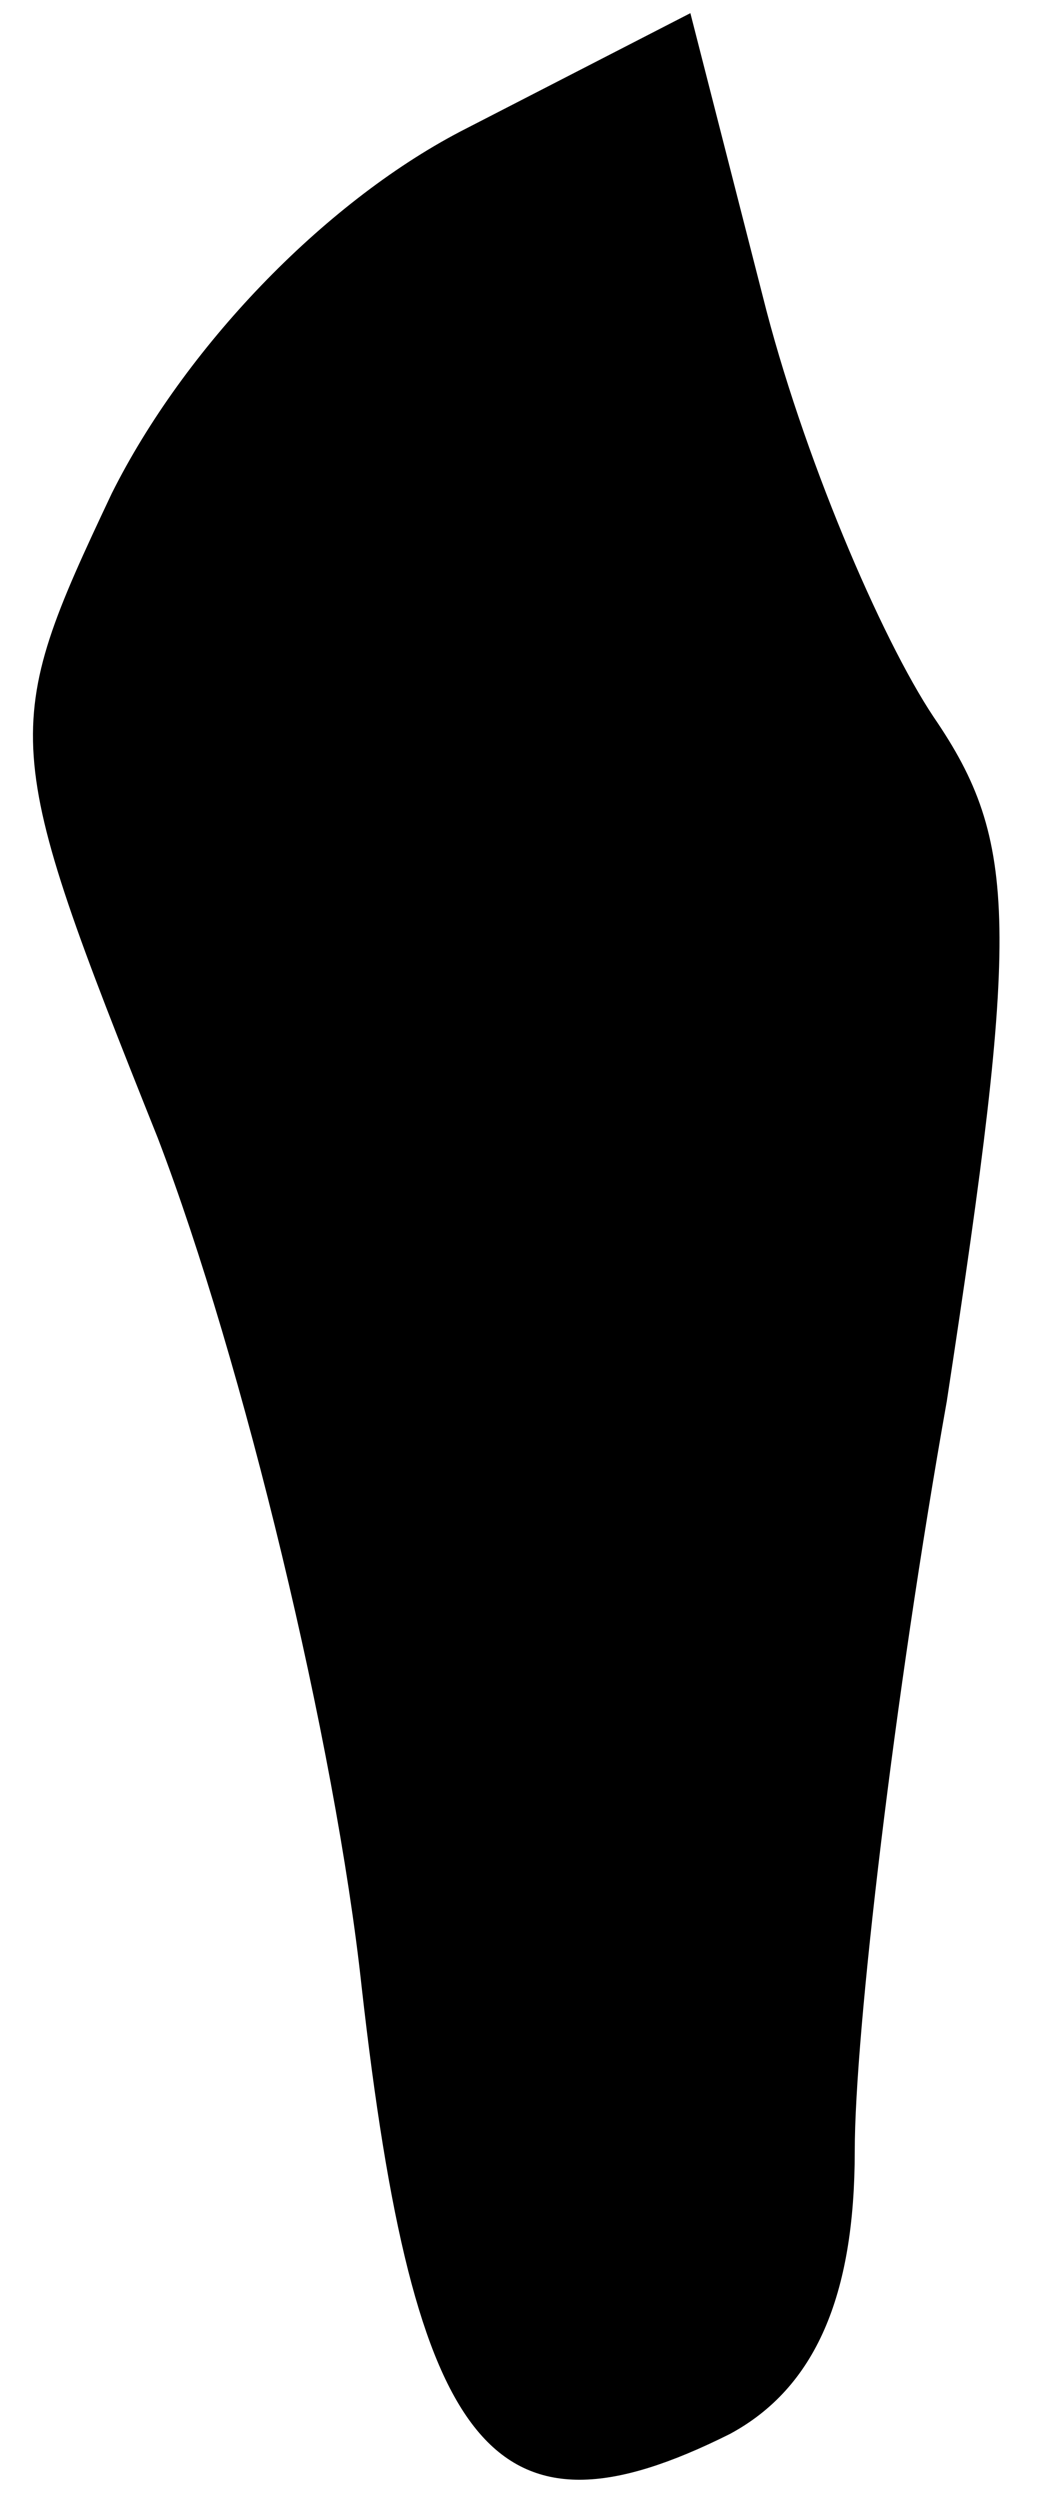 <?xml version="1.0" standalone="no"?>
<!DOCTYPE svg PUBLIC "-//W3C//DTD SVG 20010904//EN"
 "http://www.w3.org/TR/2001/REC-SVG-20010904/DTD/svg10.dtd">
<svg version="1.0" xmlns="http://www.w3.org/2000/svg"
 width="16pt" height="38pt" viewBox="0 0 16 38"
 preserveAspectRatio="xMidYMid meet">
<g transform="translate(0,38) scale(0.1,-0.1)"
fill="#000000" stroke="none">
<path fill="#000000" stroke="none" d="M70 360 c-21 -11 -42 -33 -53 -55 -17
-36 -17 -38 7 -98 13 -34 27 -92 31 -129 8 -71 20 -86 56 -68 13 7 19 21 19
43 0 18 6 69 14 114 11 72 11 85 -2 104 -8 12 -20 40 -26 64 l-11 43 -35 -18z"/>
</g>
</svg>
